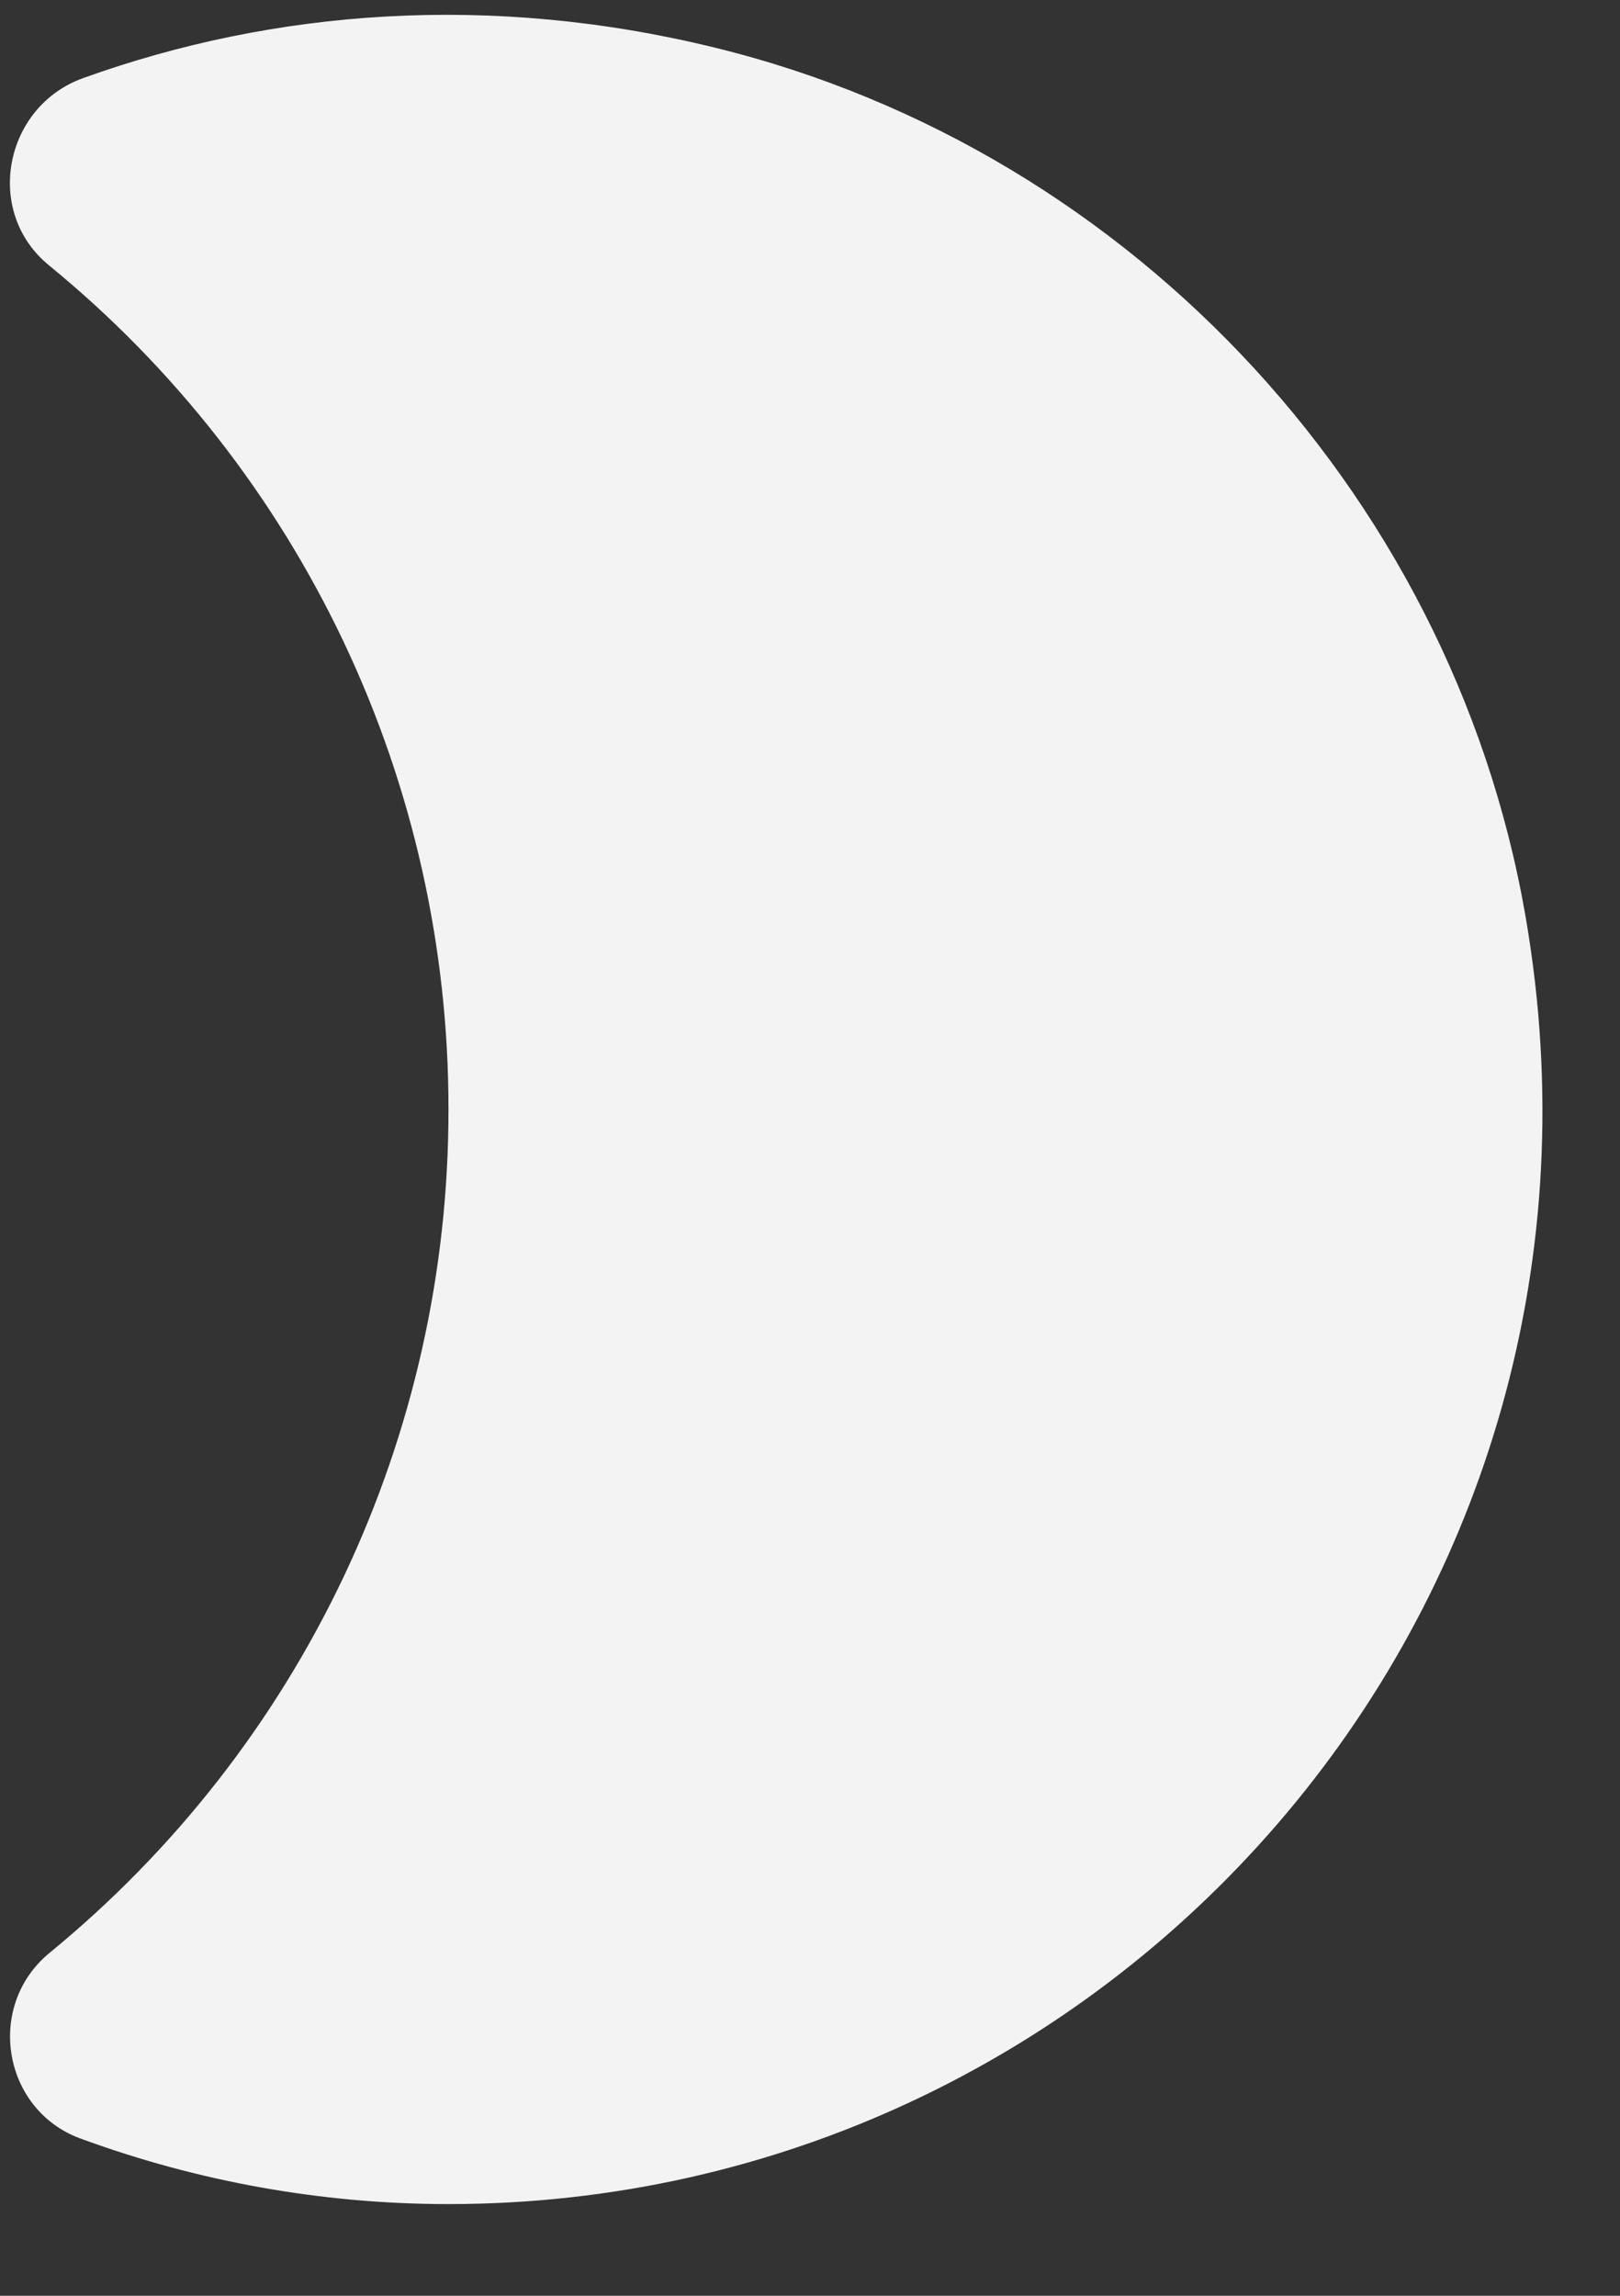 <svg width="12" height="17" viewBox="0 0 12 17" fill="none" xmlns="http://www.w3.org/2000/svg">
<rect x="0" y="0" width="12" height="17" fill="#333333" stroke="none"/>
<path d="M5.292 0.352C3.638 -0.053 2.033 0.068 0.614 0.579C0.031 0.79 -0.123 1.568 0.363 1.965C1.289 2.722 2.035 3.675 2.547 4.756C3.059 5.837 3.323 7.019 3.322 8.215C3.323 9.411 3.059 10.592 2.547 11.673C2.035 12.754 1.289 13.707 0.363 14.464C-0.115 14.862 0.023 15.64 0.614 15.842C1.458 16.15 2.373 16.321 3.322 16.321C8.226 16.321 12.117 11.96 11.322 6.918C10.828 3.74 8.412 1.114 5.292 0.352Z" fill="#F3F3F3"/>
</svg>

